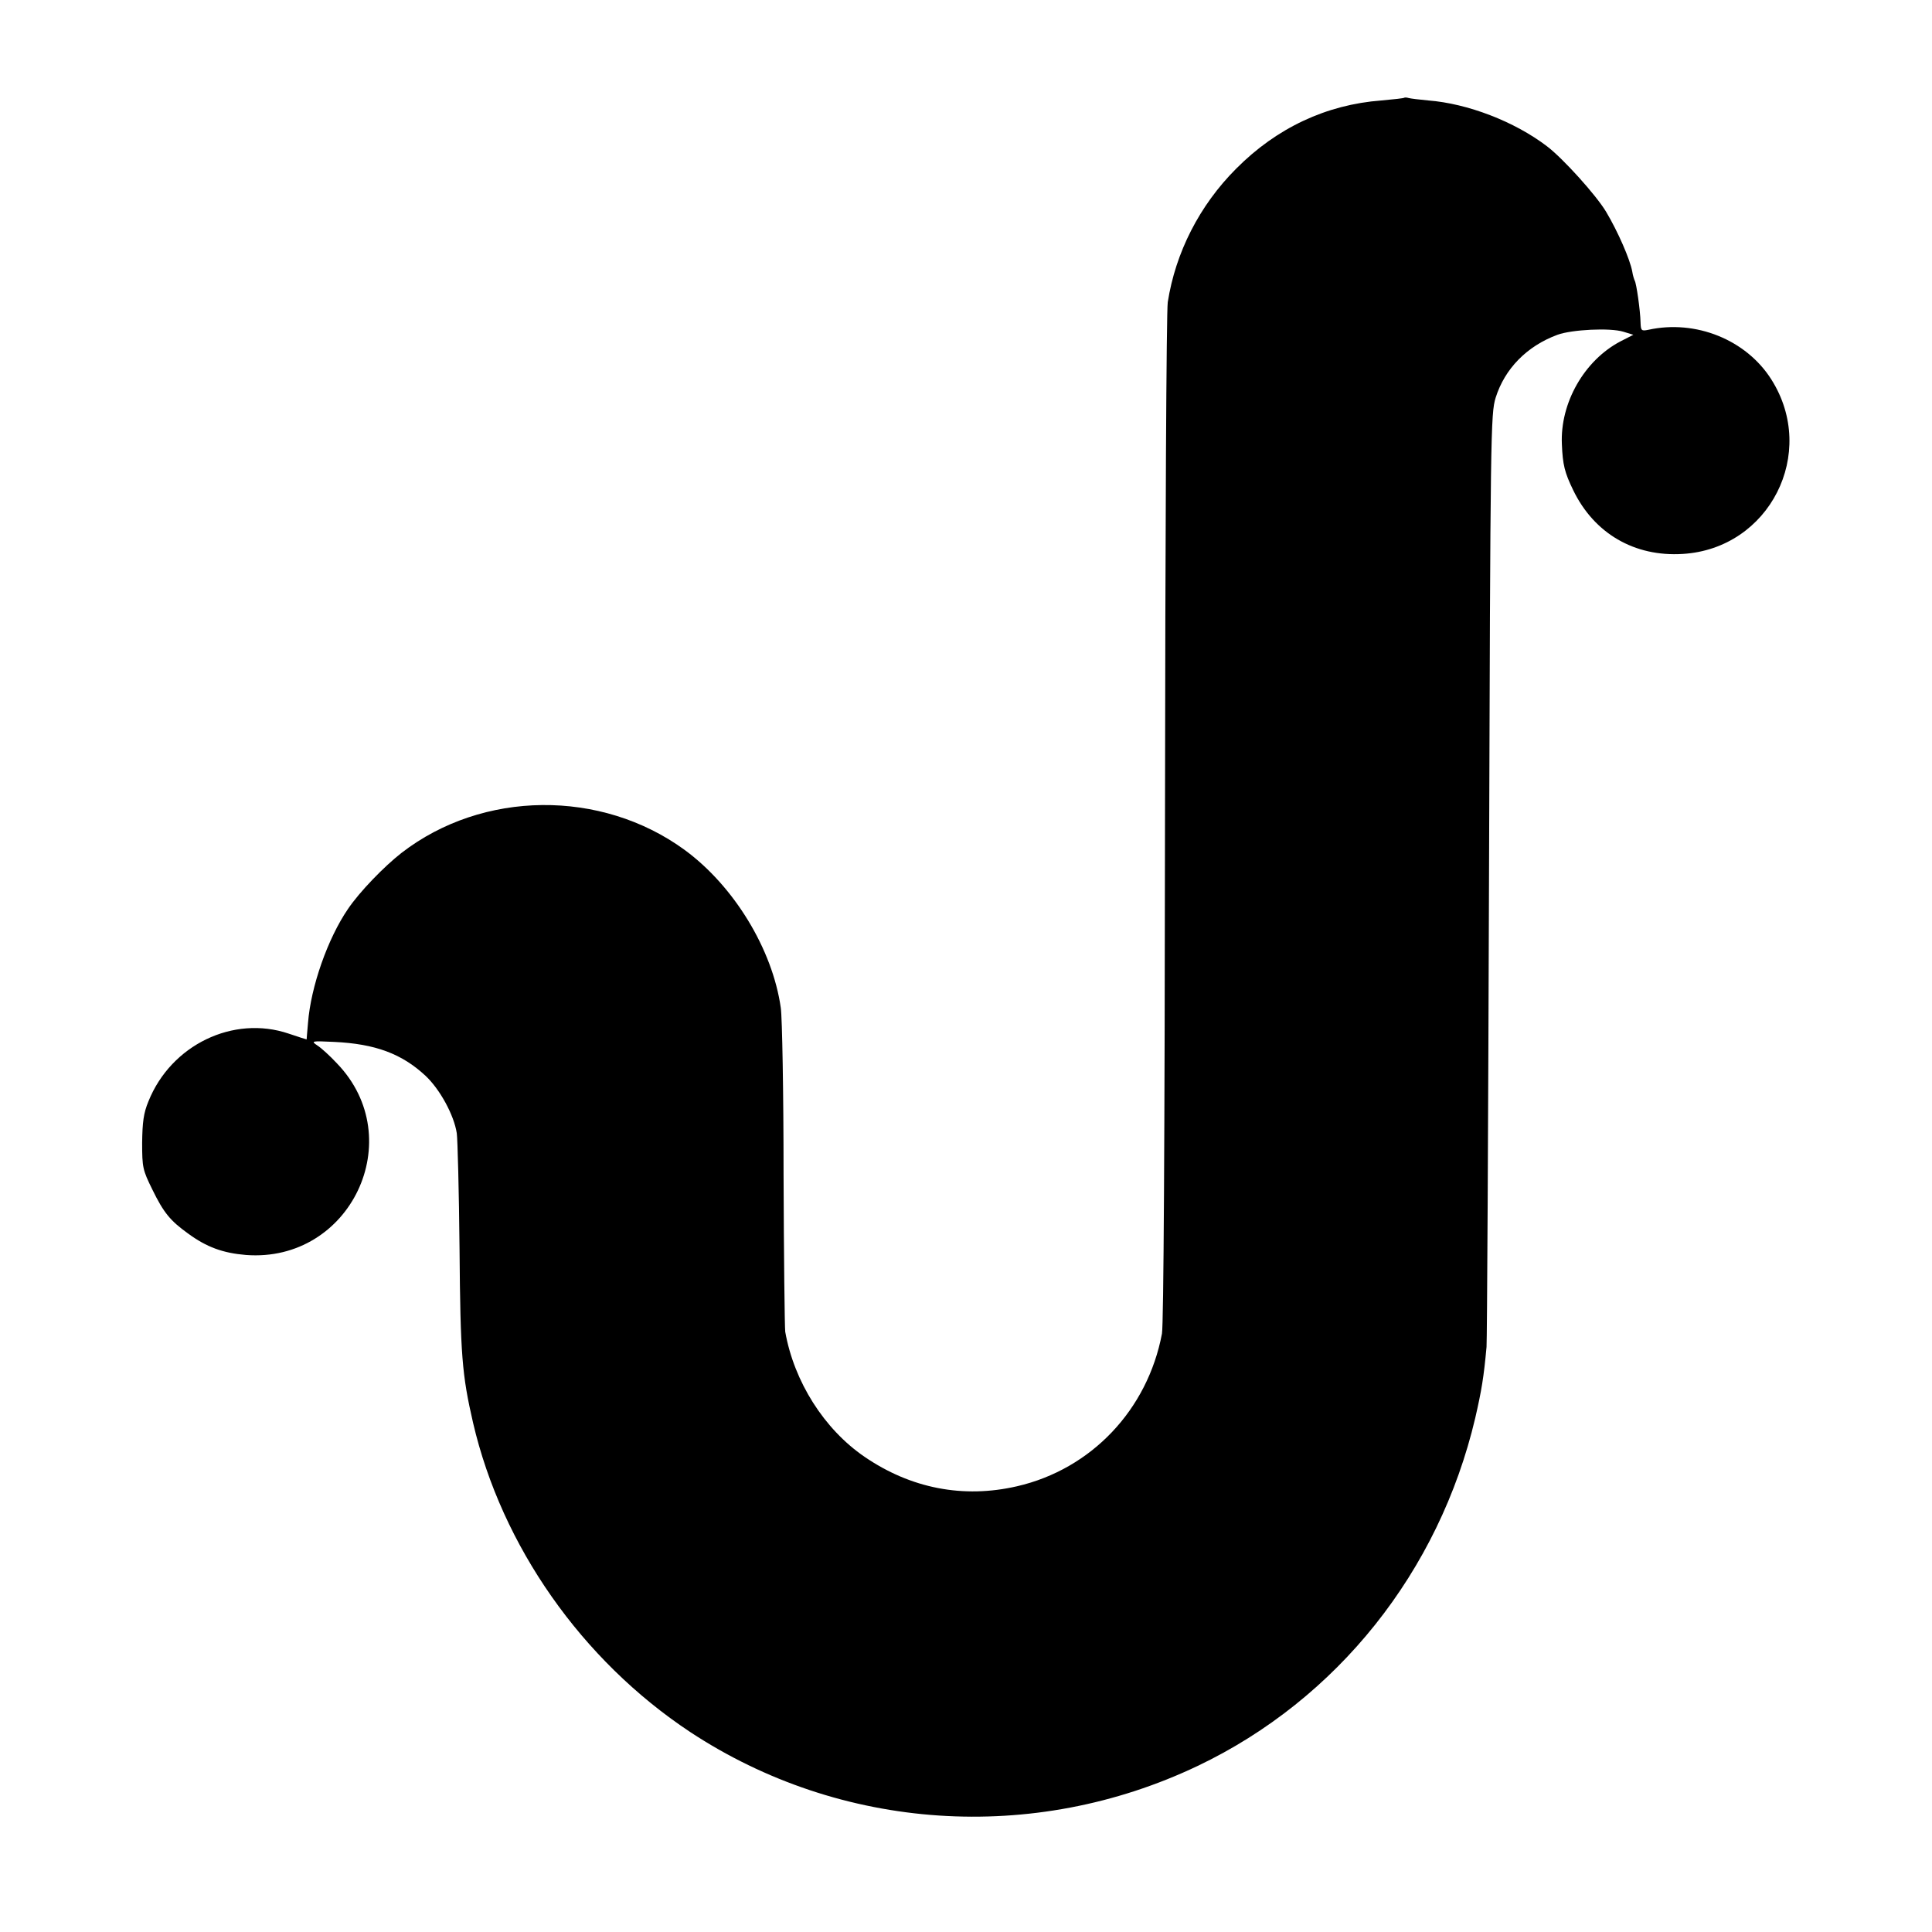 <?xml version="1.0" standalone="no"?>
<!DOCTYPE svg PUBLIC "-//W3C//DTD SVG 20010904//EN"
 "http://www.w3.org/TR/2001/REC-SVG-20010904/DTD/svg10.dtd">
<svg version="1.0" xmlns="http://www.w3.org/2000/svg"
 width="700pt" height="700pt" viewBox="0 0 700 700"
 preserveAspectRatio="xMidYMid meet">
<g transform="translate(0,700) scale(0.1,-0.1)"
fill="#000000" stroke="none">
<path d="M5088 6646 c-1 -2 -39 -6 -83 -10 -199 -15 -379 -99 -526 -247 -133
-133 -220 -304 -248 -484 -5 -35 -9 -824 -10 -1872 -1 -1161 -5 -1831 -11
-1865 -52 -276 -256 -491 -525 -553 -195 -45 -385 -8 -553 107 -146 100 -255
272 -287 453 -2 17 -5 273 -6 570 0 297 -5 568 -10 603 -30 213 -170 442 -349
573 -302 220 -731 216 -1025 -11 -64 -50 -152 -141 -194 -203 -74 -108 -135
-283 -145 -413 -3 -32 -5 -59 -5 -60 -1 0 -30 9 -65 21 -201 68 -426 -41 -508
-245 -18 -43 -22 -76 -23 -150 0 -90 2 -99 37 -170 41 -84 65 -113 129 -159
68 -50 127 -71 210 -78 379 -29 593 421 330 694 -25 27 -57 56 -71 65 -24 16
-22 17 60 13 150 -7 246 -43 332 -123 52 -49 103 -142 113 -208 3 -21 8 -210
10 -419 3 -385 9 -456 49 -630 104 -447 394 -860 786 -1120 546 -360 1244
-407 1840 -123 505 241 874 704 1005 1260 23 100 31 148 41 258 2 25 6 795 9
1712 5 1602 6 1669 24 1727 33 105 113 187 224 228 52 19 191 26 239 11 l36
-11 -47 -24 c-131 -69 -219 -223 -212 -373 3 -74 10 -102 41 -166 76 -157 222
-242 397 -231 314 19 490 365 321 632 -91 144 -274 218 -446 180 -25 -5 -27
-3 -28 27 -1 44 -15 141 -21 151 -2 4 -7 19 -9 33 -8 44 -52 145 -95 217 -36
60 -156 193 -214 237 -118 90 -288 155 -430 166 -33 3 -65 7 -72 9 -6 2 -13 2
-15 1z"/>
</g>
</svg>
